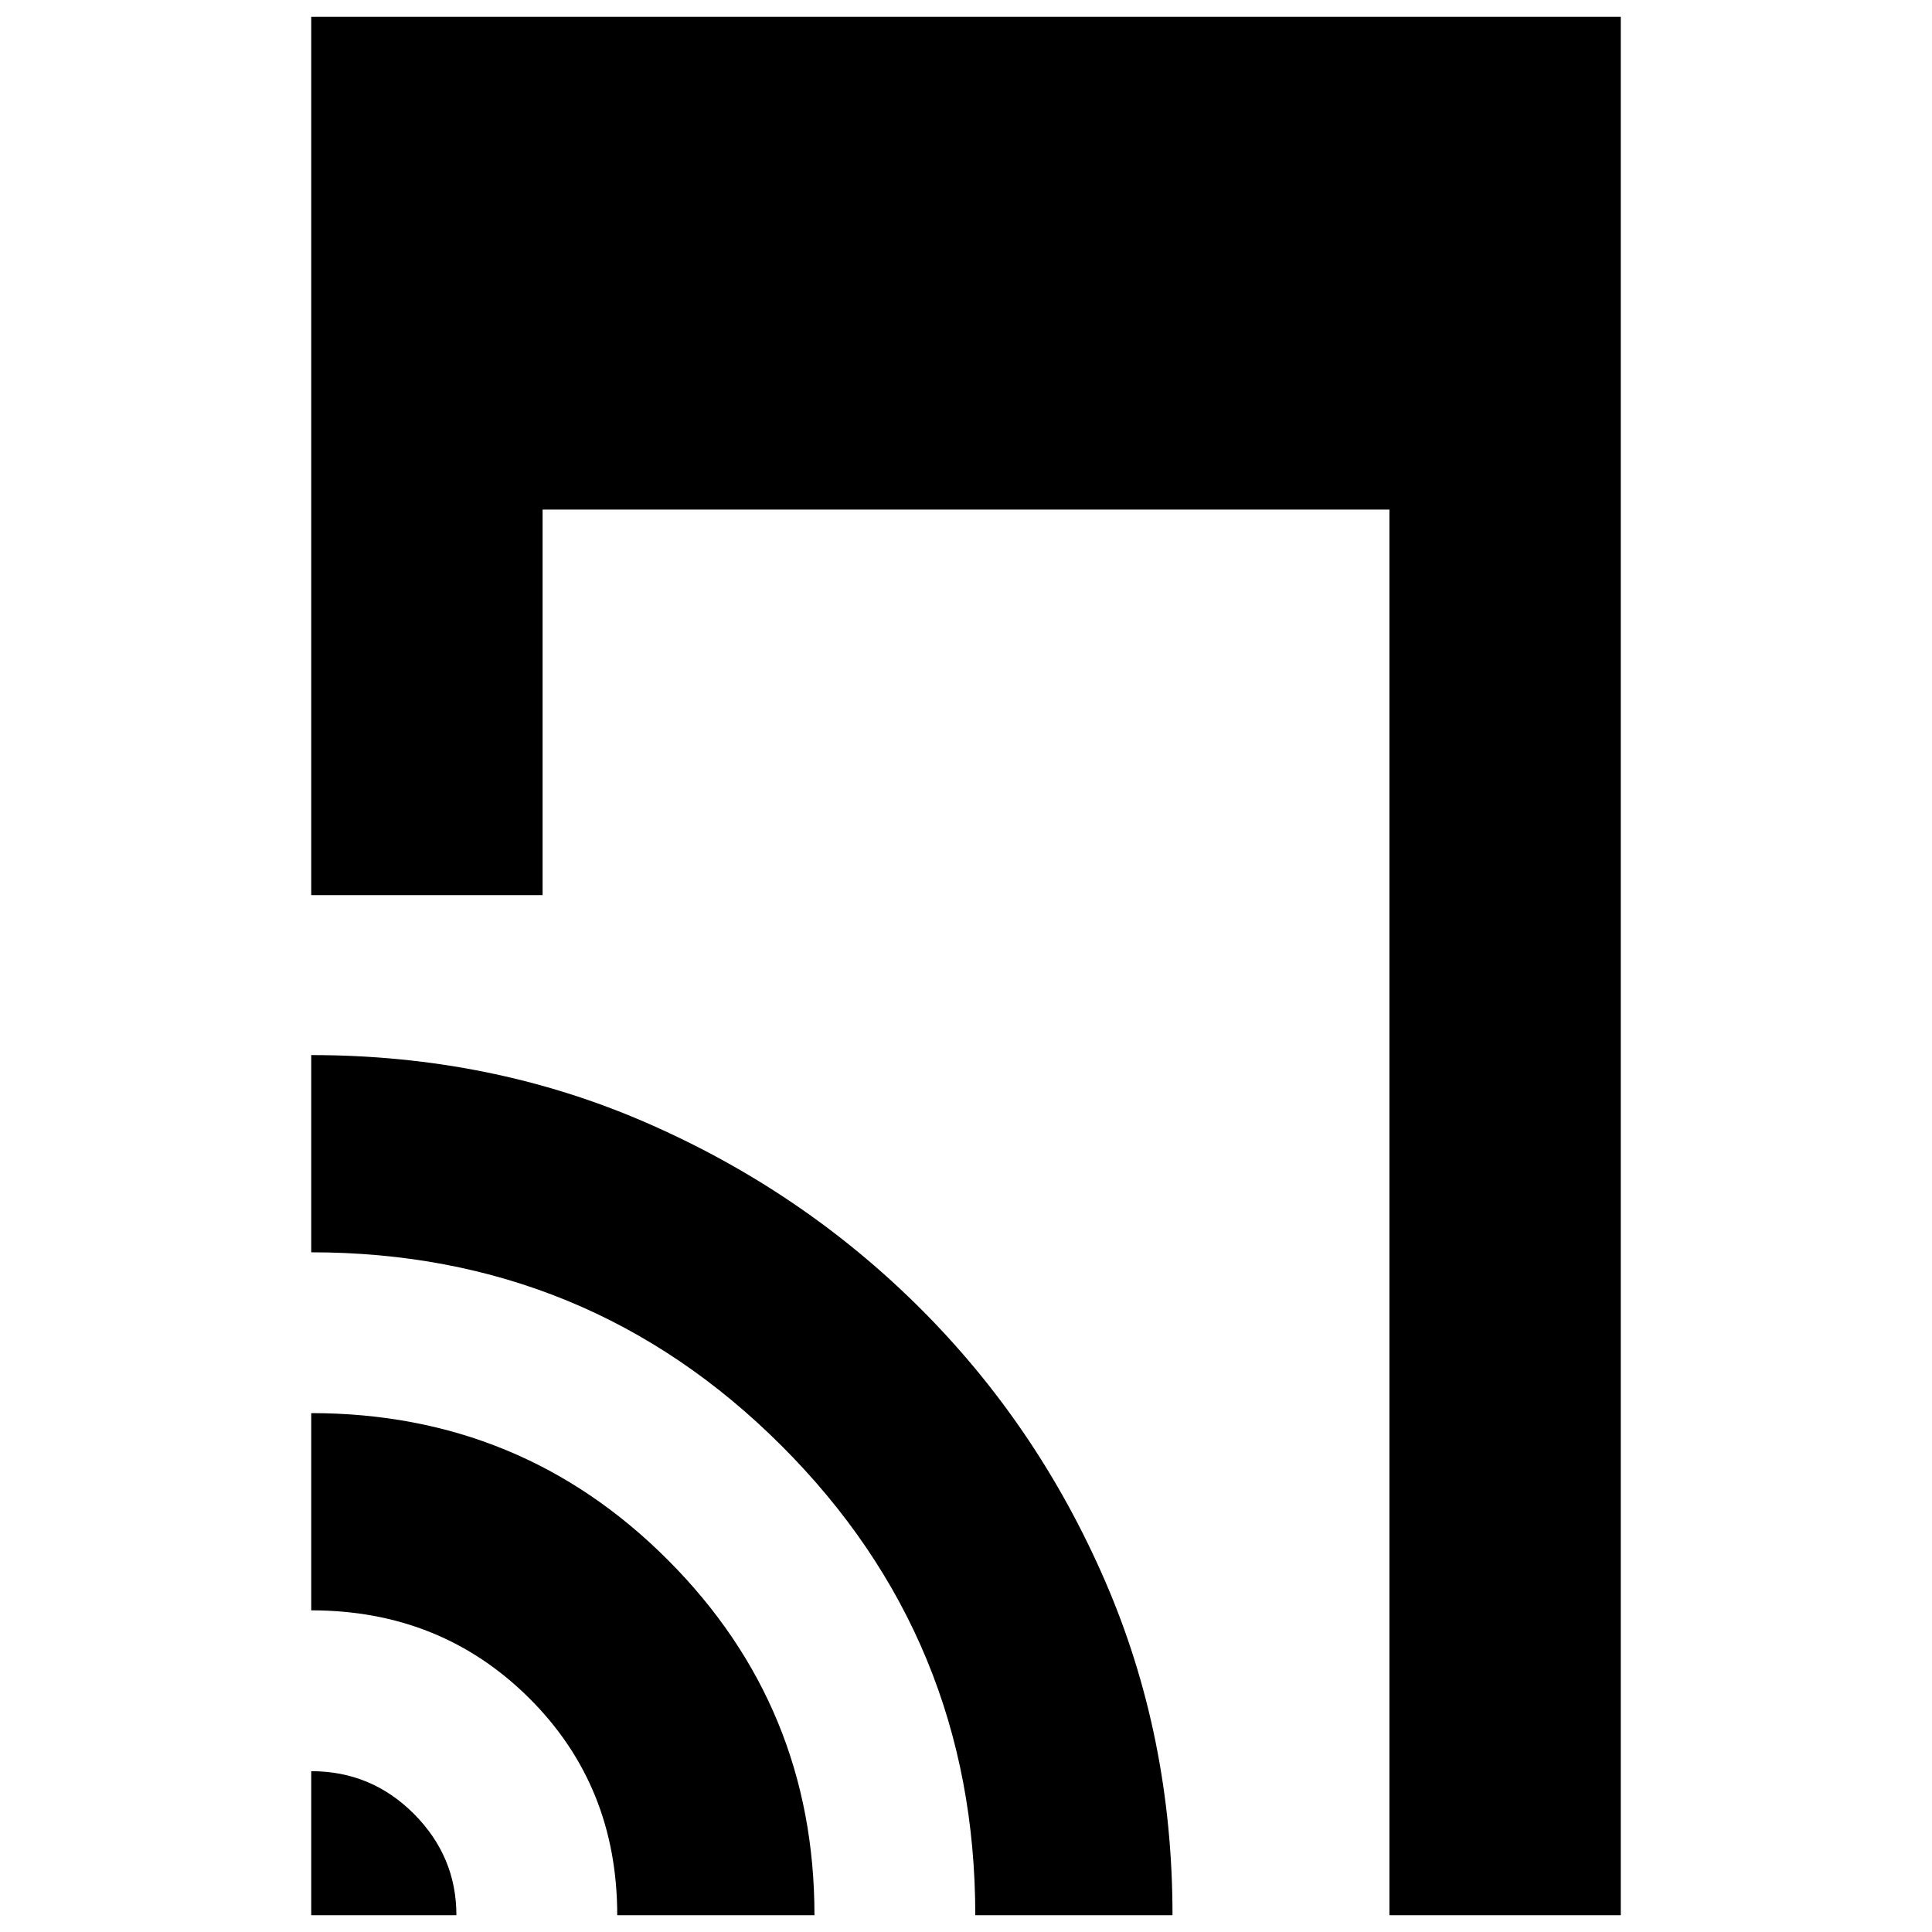 <svg xmlns="http://www.w3.org/2000/svg" height="20" viewBox="0 -960 960 960" width="20"><path d="M154.65-515.22v-436.43h650.7v943.3H690.39v-698.43H269.61v191.56H154.65Zm0 506.87v-71.56q29.87 0 51 21.19t21.13 50.37h-72.13Zm152.05 0q0-64.39-43.83-107.93-43.83-43.55-108.22-43.55v-98q104.38 0 177.21 72.96Q404.7-111.92 404.7-8.35h-98Zm177.91 0q0-137.04-96.22-233.21-96.22-96.18-233.74-96.18v-98q89.31 0 166.5 33.61t135.72 91.85q58.52 58.24 92.13 135.61Q582.61-97.3 582.61-8.35h-98Z"/></svg>